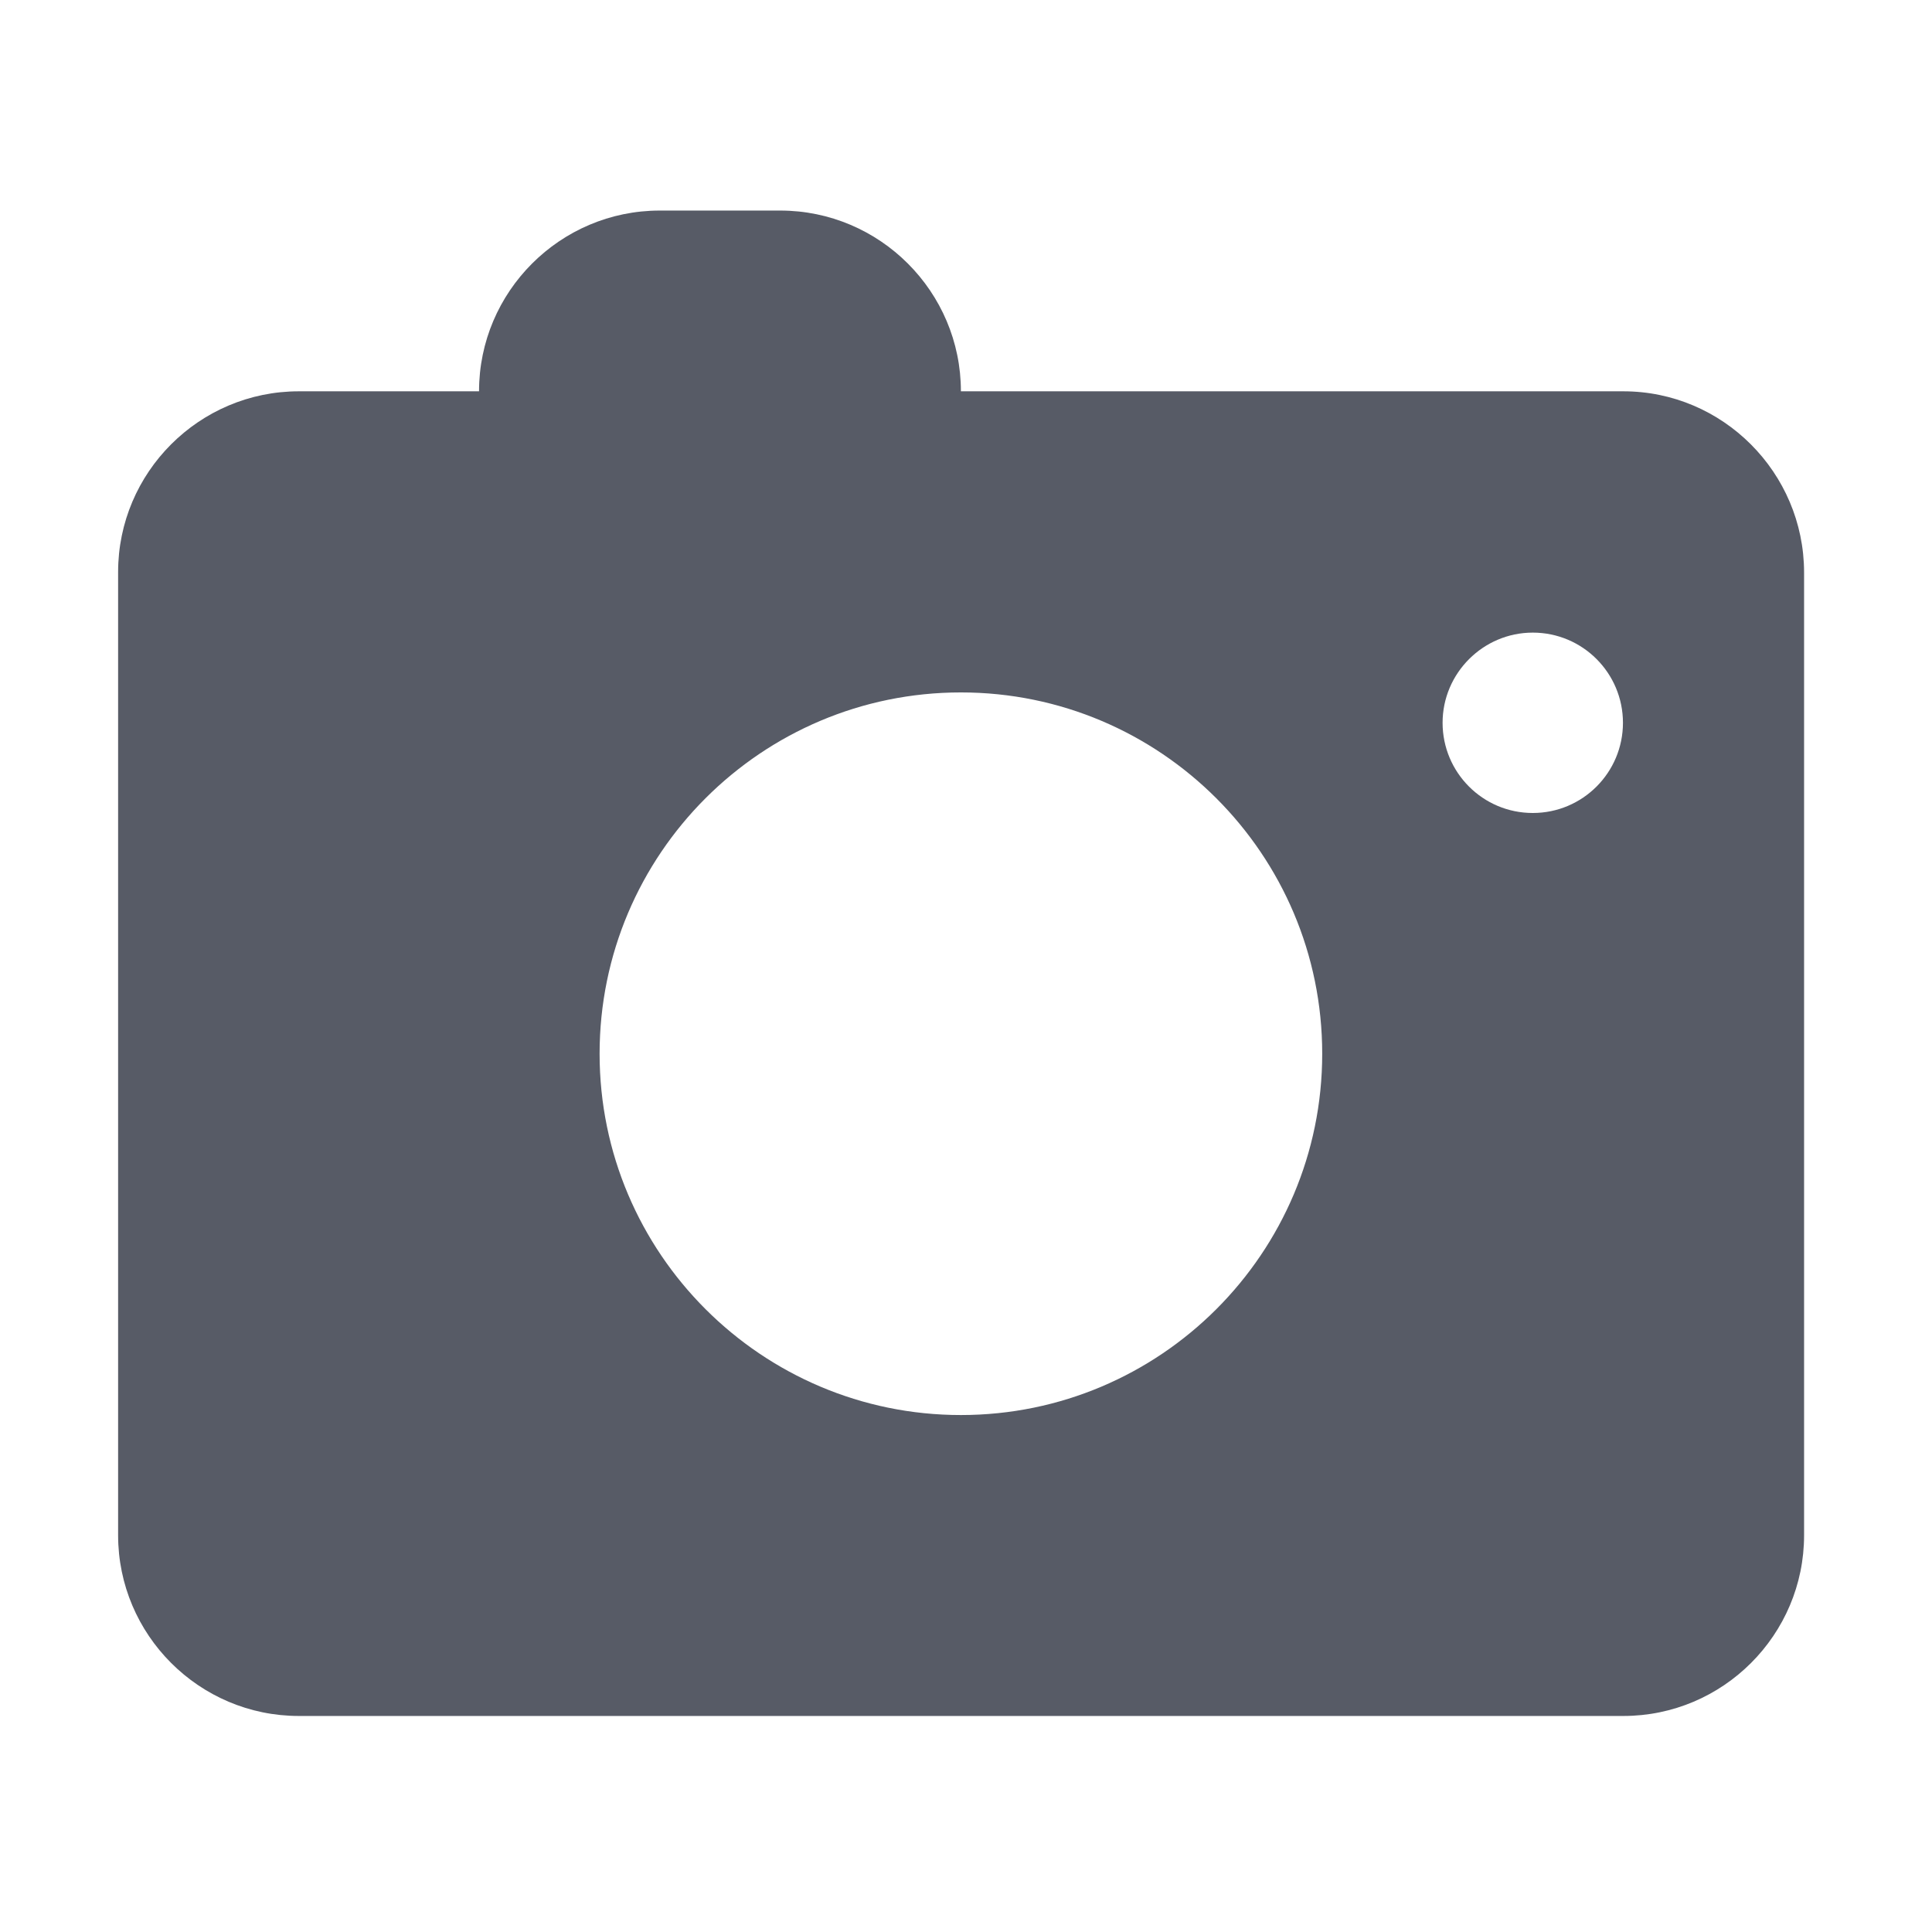 <svg xmlns="http://www.w3.org/2000/svg" viewBox="0 0 1024 1024" version="1.1"><path d="M860.4 207.4 509.3 207.4c0-52.8-43-95.8-95.8-95.8l-63.8 0c-52.8 0-95.8 43-95.8 95.8L158.4 207.4c-52.8 0-95.8 43-95.8 95.8l0 510.5c0 52.8 43 95.8 95.8 95.8l702 0c52.8 0 95.8-43 95.8-95.8L956.2 303.3C956.1 250.5 913.1 207.4 860.4 207.4zM509.3 750c-105.6 0-191.5-85.8-191.5-191.5s85.8-191.5 191.5-191.5 191.5 85.8 191.5 191.5S615 750 509.3 750zM812.4 430.9c-26.5 0-47.8-21.5-47.8-47.8s21.5-47.8 47.8-47.8c26.5 0 47.8 21.5 47.8 47.8S838.9 430.9 812.4 430.9z" fill="#575B66" p-id="1699"></path></svg>